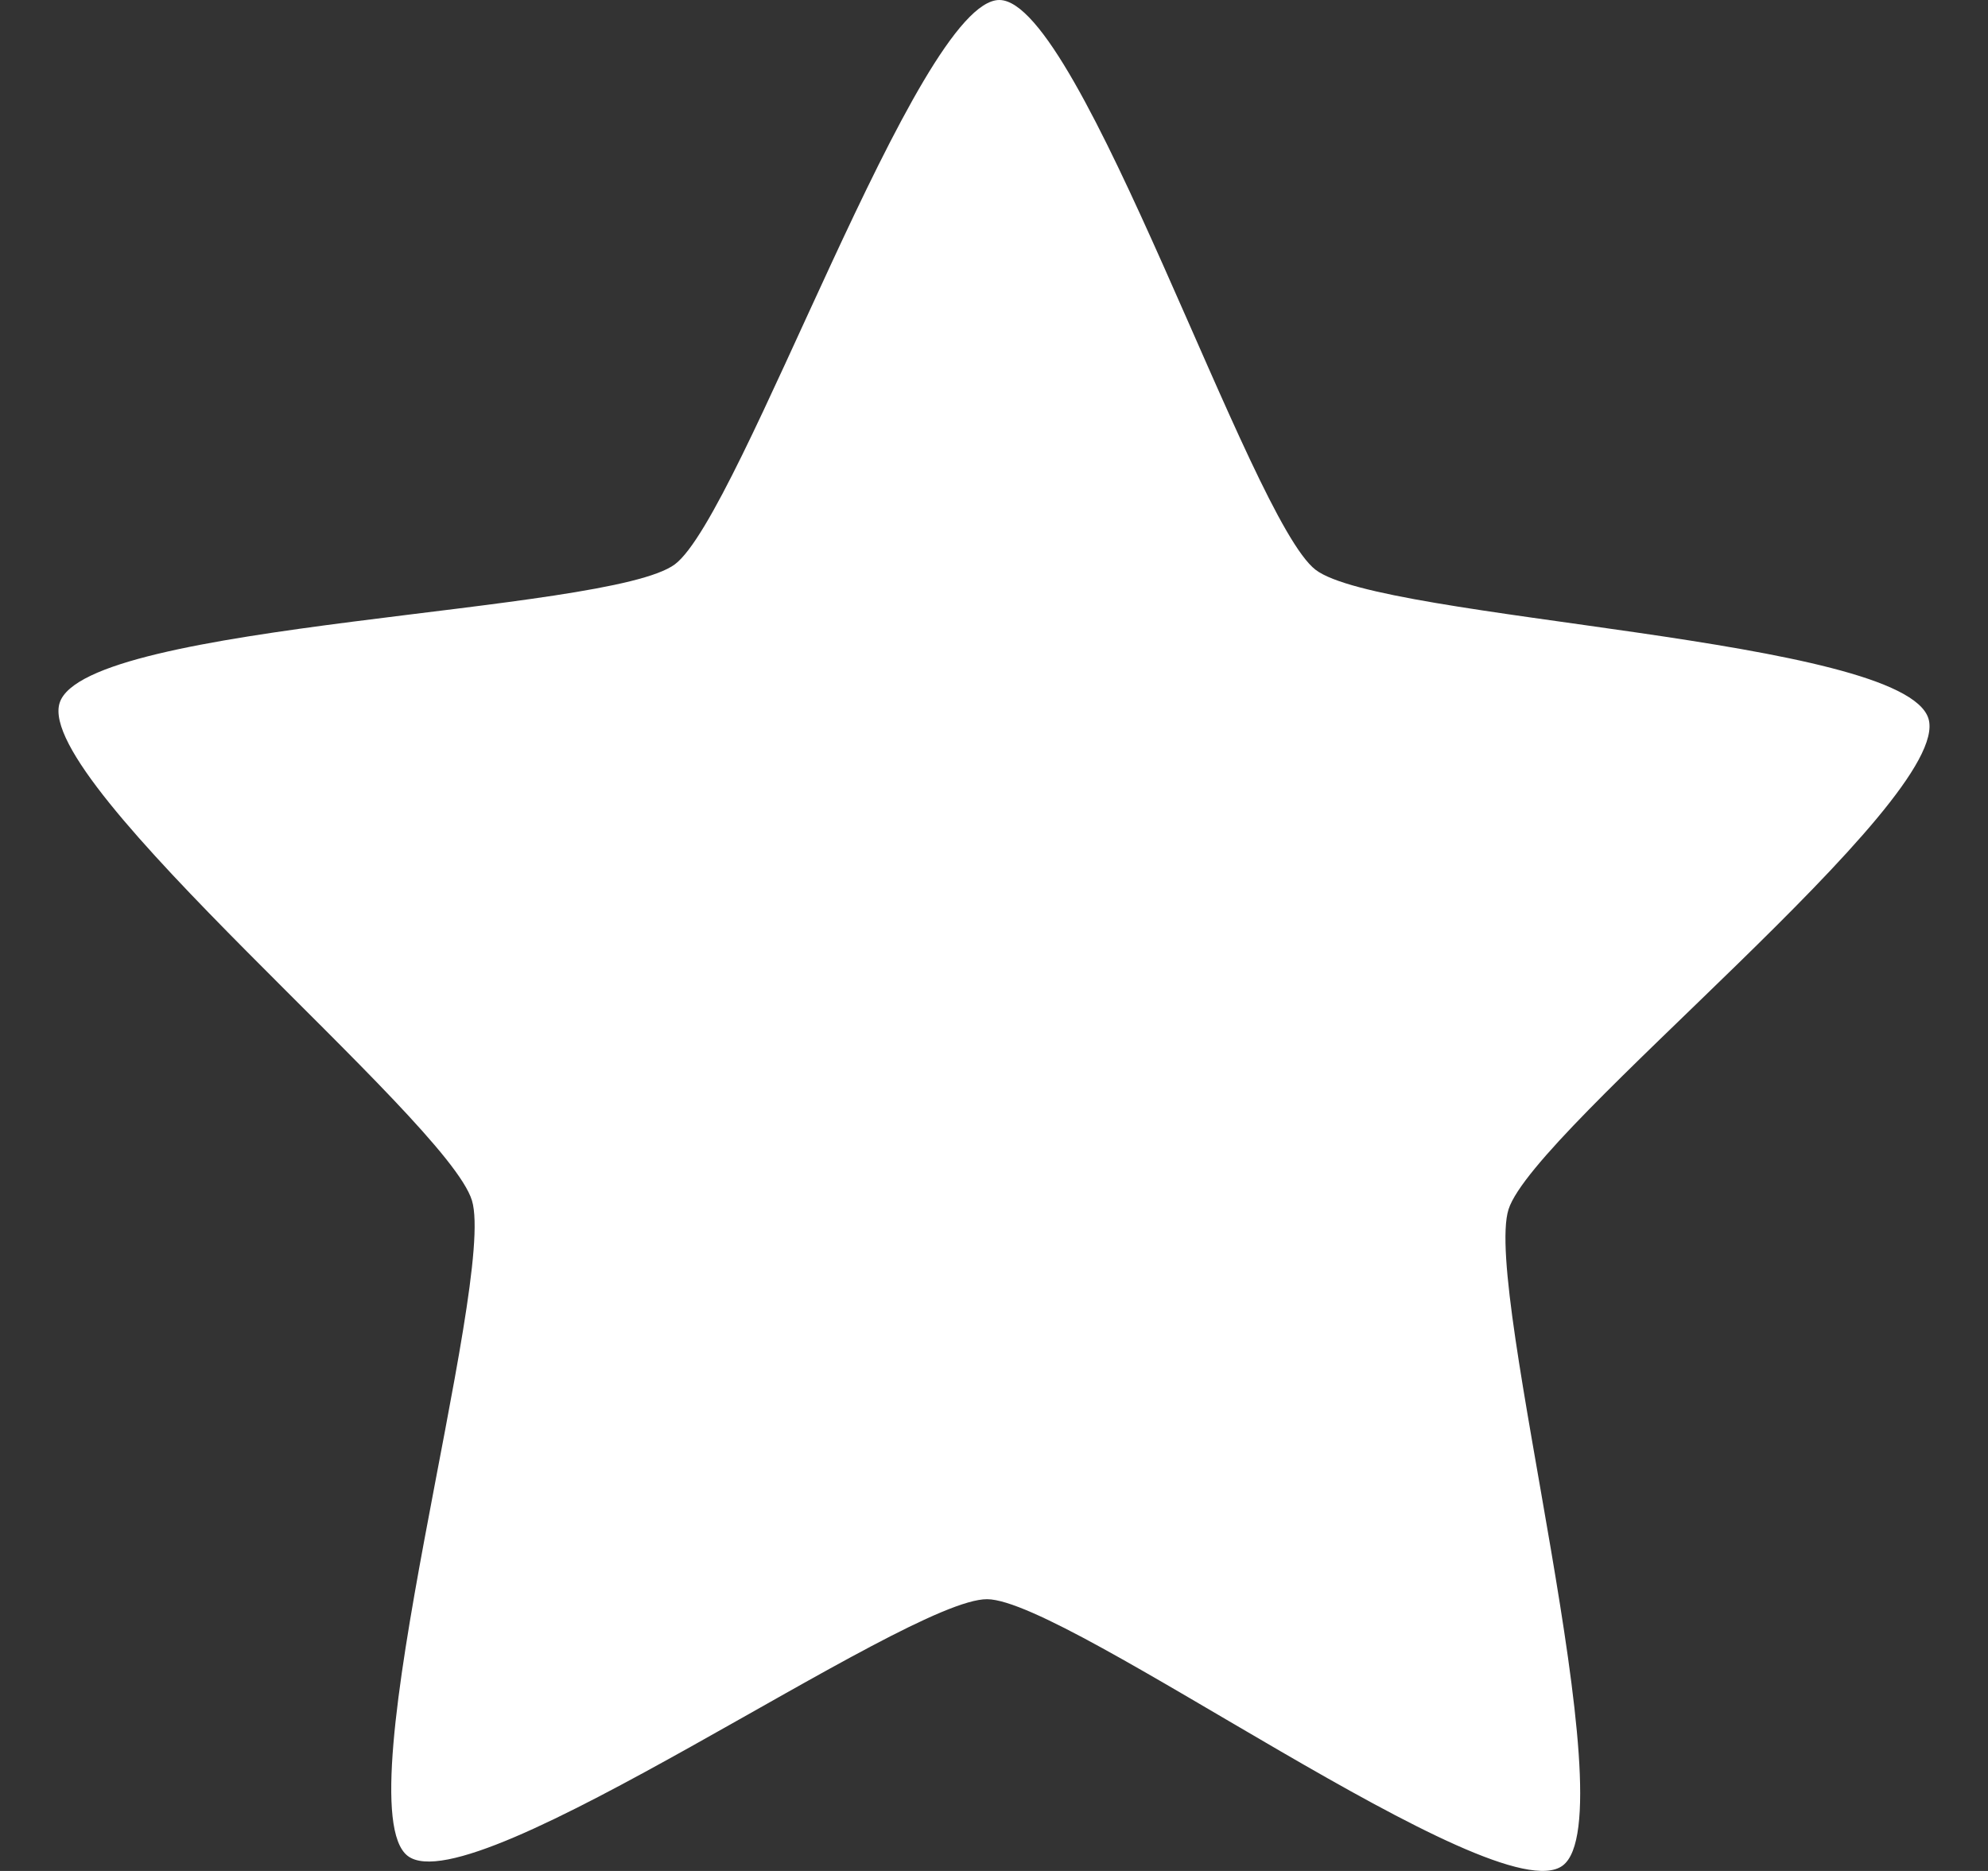 <svg width="17" height="16" viewBox="0 0 17 16" fill="none" xmlns="http://www.w3.org/2000/svg">
<rect x="0" y="0" width="17" height="16" fill="#333333" stroke="none"/>
<path d="M13.363 15.954C12.794 16.38 9.141 13.682 8.442 13.676C7.742 13.67 4.049 16.306 3.486 15.871C2.924 15.436 4.246 10.965 4.036 10.267C3.825 9.568 0.288 6.705 0.51 6.011C0.732 5.316 5.201 5.251 5.771 4.826C6.34 4.4 7.848 -0.006 8.547 5.87984e-06C9.247 0.006 10.687 4.437 11.249 4.872C11.812 5.307 16.28 5.447 16.491 6.146C16.702 6.844 13.122 9.647 12.9 10.342C12.679 11.036 13.932 15.529 13.363 15.954Z" fill="white"/>
</svg>
